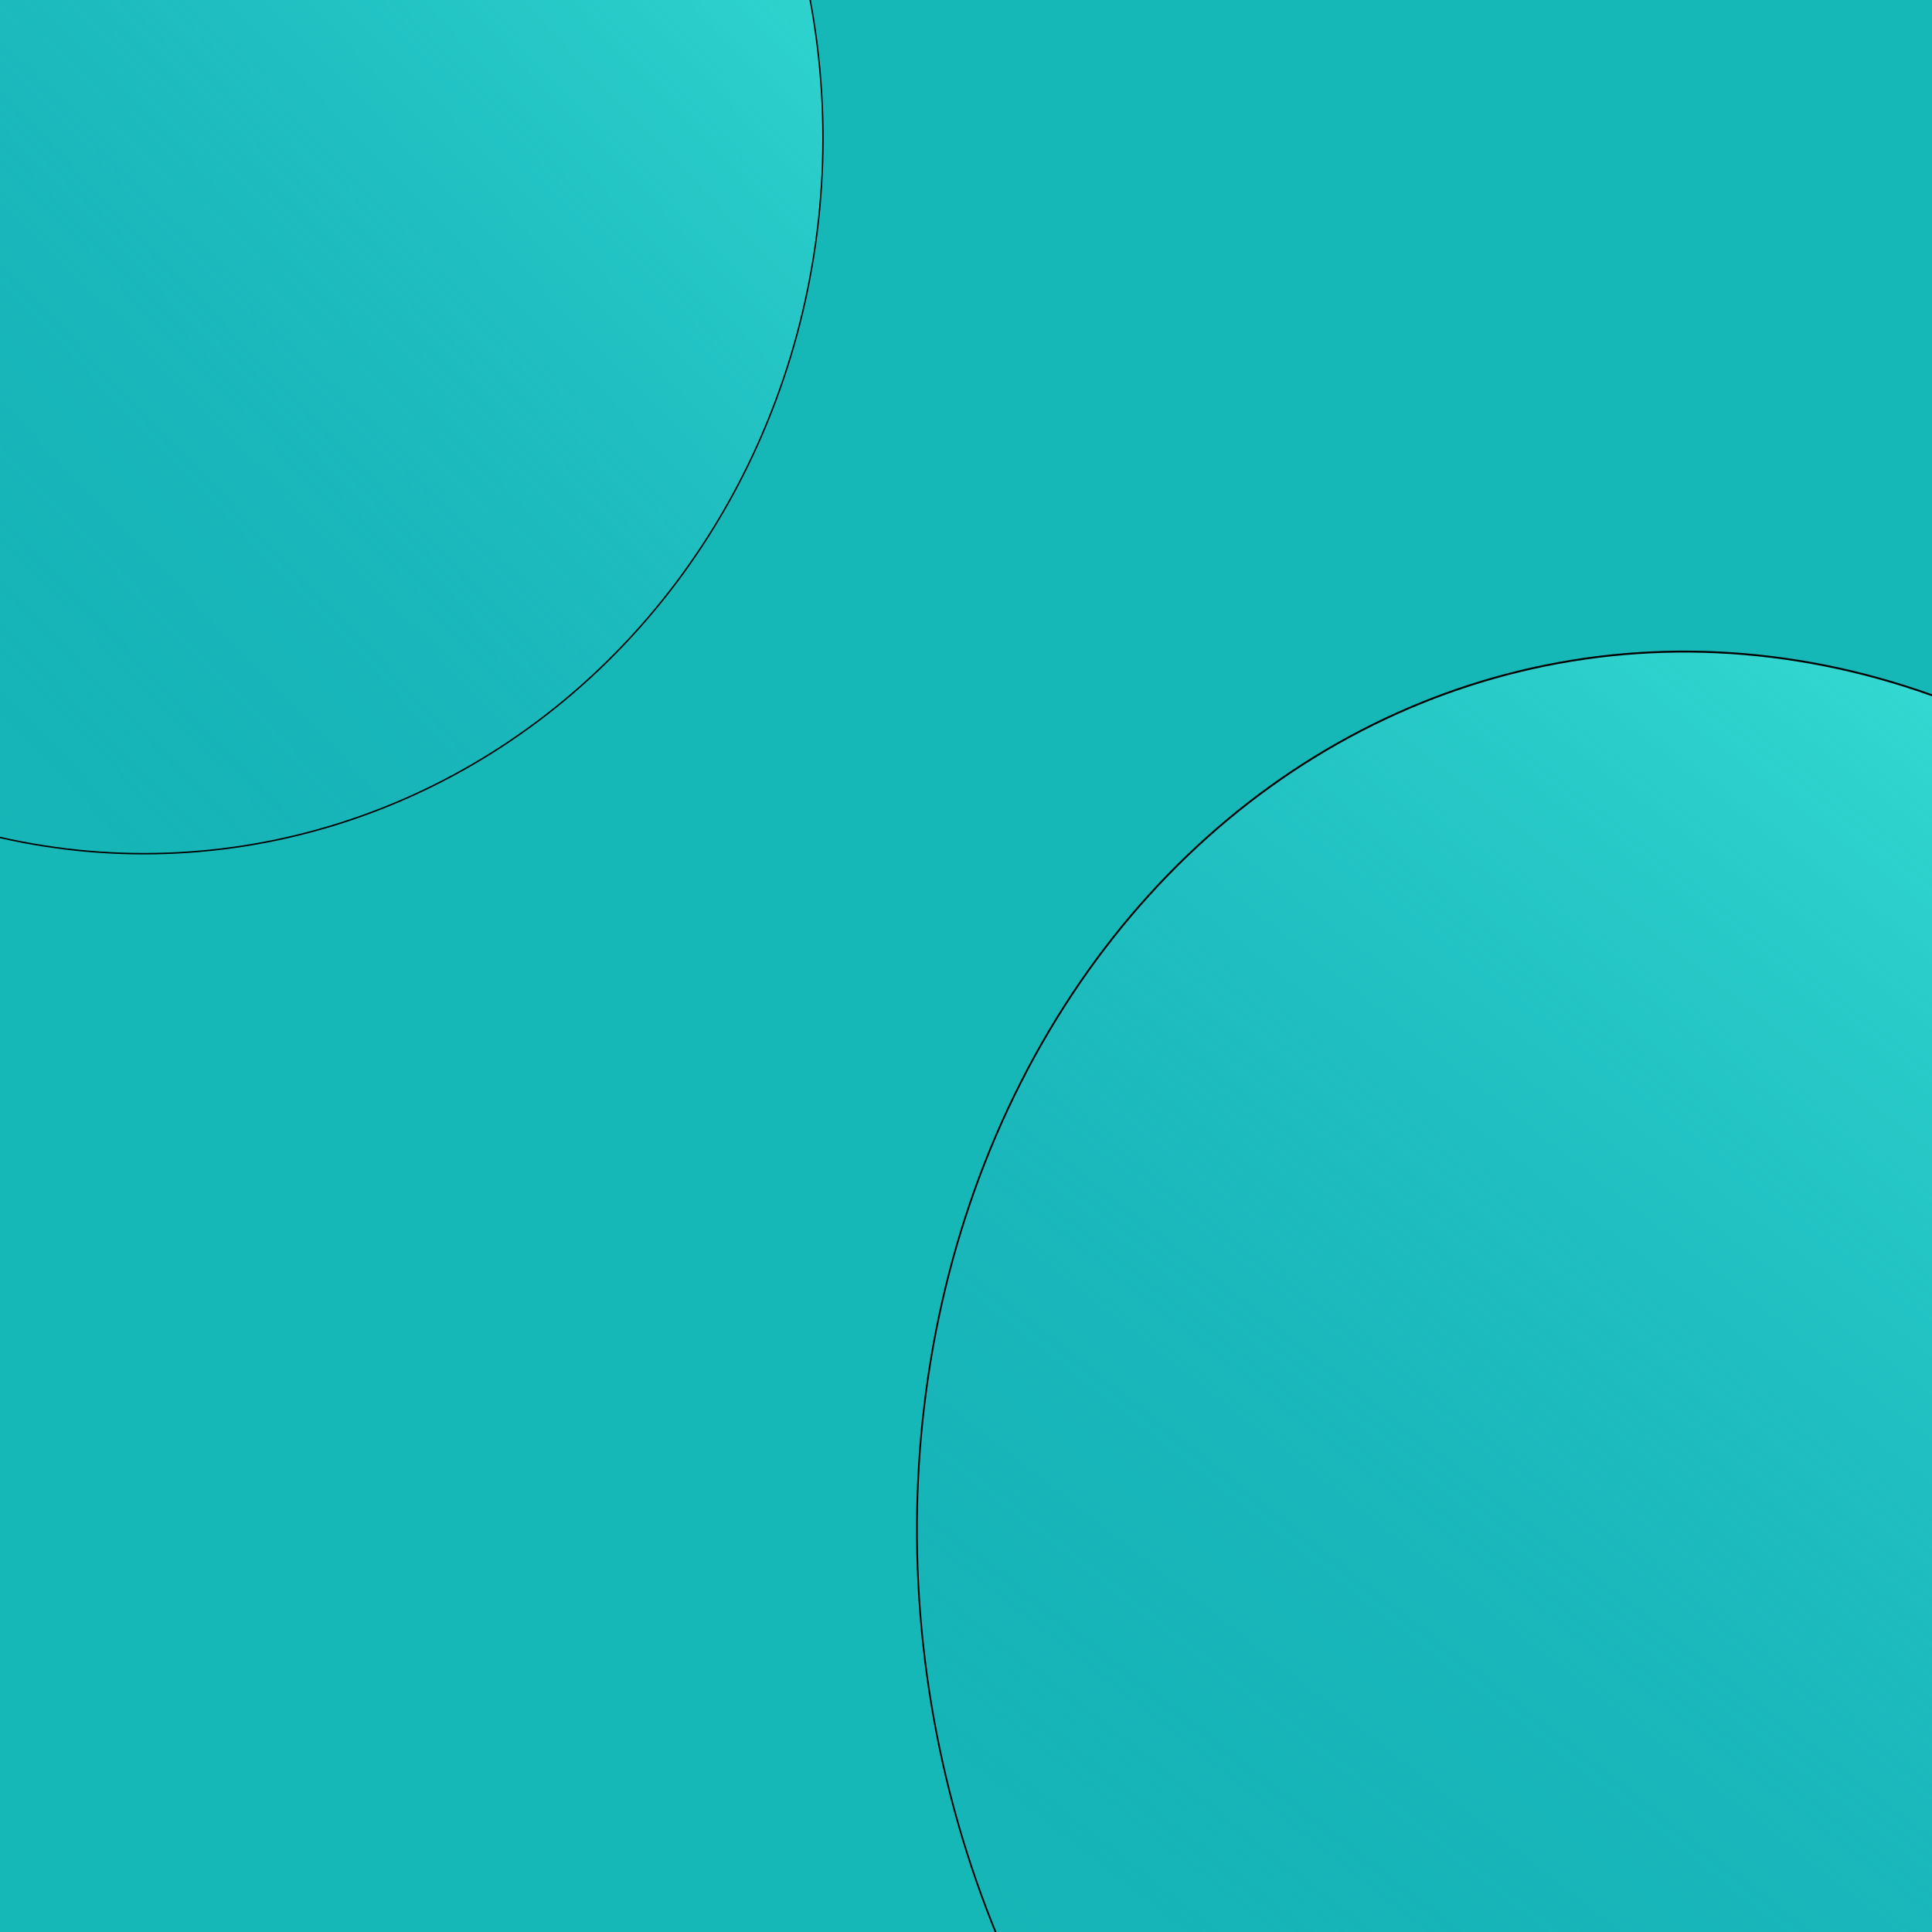 <svg width="512" height="512" xmlns="http://www.w3.org/2000/svg" style="vector-effect: non-scaling-stroke;" stroke="null">
 <!-- Created with UXWing SVG Editor - https://uxwing.com/svg-icon-editor/ -->

 <g stroke="null">
  <title stroke="null">background</title>
  <rect stroke="null" fill="none" id="canvas_background" height="514" width="514" y="-1" x="-1"/>
  <g style="vector-effect: non-scaling-stroke;" stroke="null" display="none" overflow="visible" y="0" x="0" height="100%" width="100%" id="canvasGrid">
   <rect fill="url(#gridpattern)" stroke-width="0" y="0" x="0" height="100%" width="100%"/>
  </g>
 </g>
 <g stroke="null">
  <title stroke="null">Layer 1</title>
  <rect stroke="#FF0000" id="svg_1" height="526" width="534" y="-5.547" x="-4.5" stroke-width="0.001" fill="#16b7b7"/>
  <defs style="vector-effect: non-scaling-stroke;" stroke="null">
   <linearGradient style="vector-effect: non-scaling-stroke;" stroke="null" id="svg_8" y2="100%" x2="50%" y1=".779%" x1="50%">
    <stop style="vector-effect: non-scaling-stroke;" stroke="null" offset="0%" stop-opacity="0" stop-color="#0989B4"/>
    <stop style="vector-effect: non-scaling-stroke;" stroke="null" offset="99.94%" stop-color="#53FFEE"/>
   </linearGradient>
  </defs>
  <g stroke="null" transform="rotate(-10.244 459,417.999) " id="svg_11">
   <ellipse stroke="null" id="svg_10" opacity="0.5" fill-rule="evenodd" ry="488" rx="489" cy="3400.724" cx="-3304.811" transform="matrix(-0.309,-0.357,0.309,-0.357,-1614.353,452.256) " fill="url(#svg_8)"/>
  </g>
  <g stroke="null" id="svg_13">
   <ellipse stroke="null" id="svg_12" opacity="0.5" fill-rule="evenodd" ry="488" rx="489" cy="3504.646" cx="-1766.649" transform="matrix(-0.261,-0.275,0.261,-0.275,-1338.028,514.204) " fill="url(#svg_8)"/>
  </g>
 </g>
</svg>